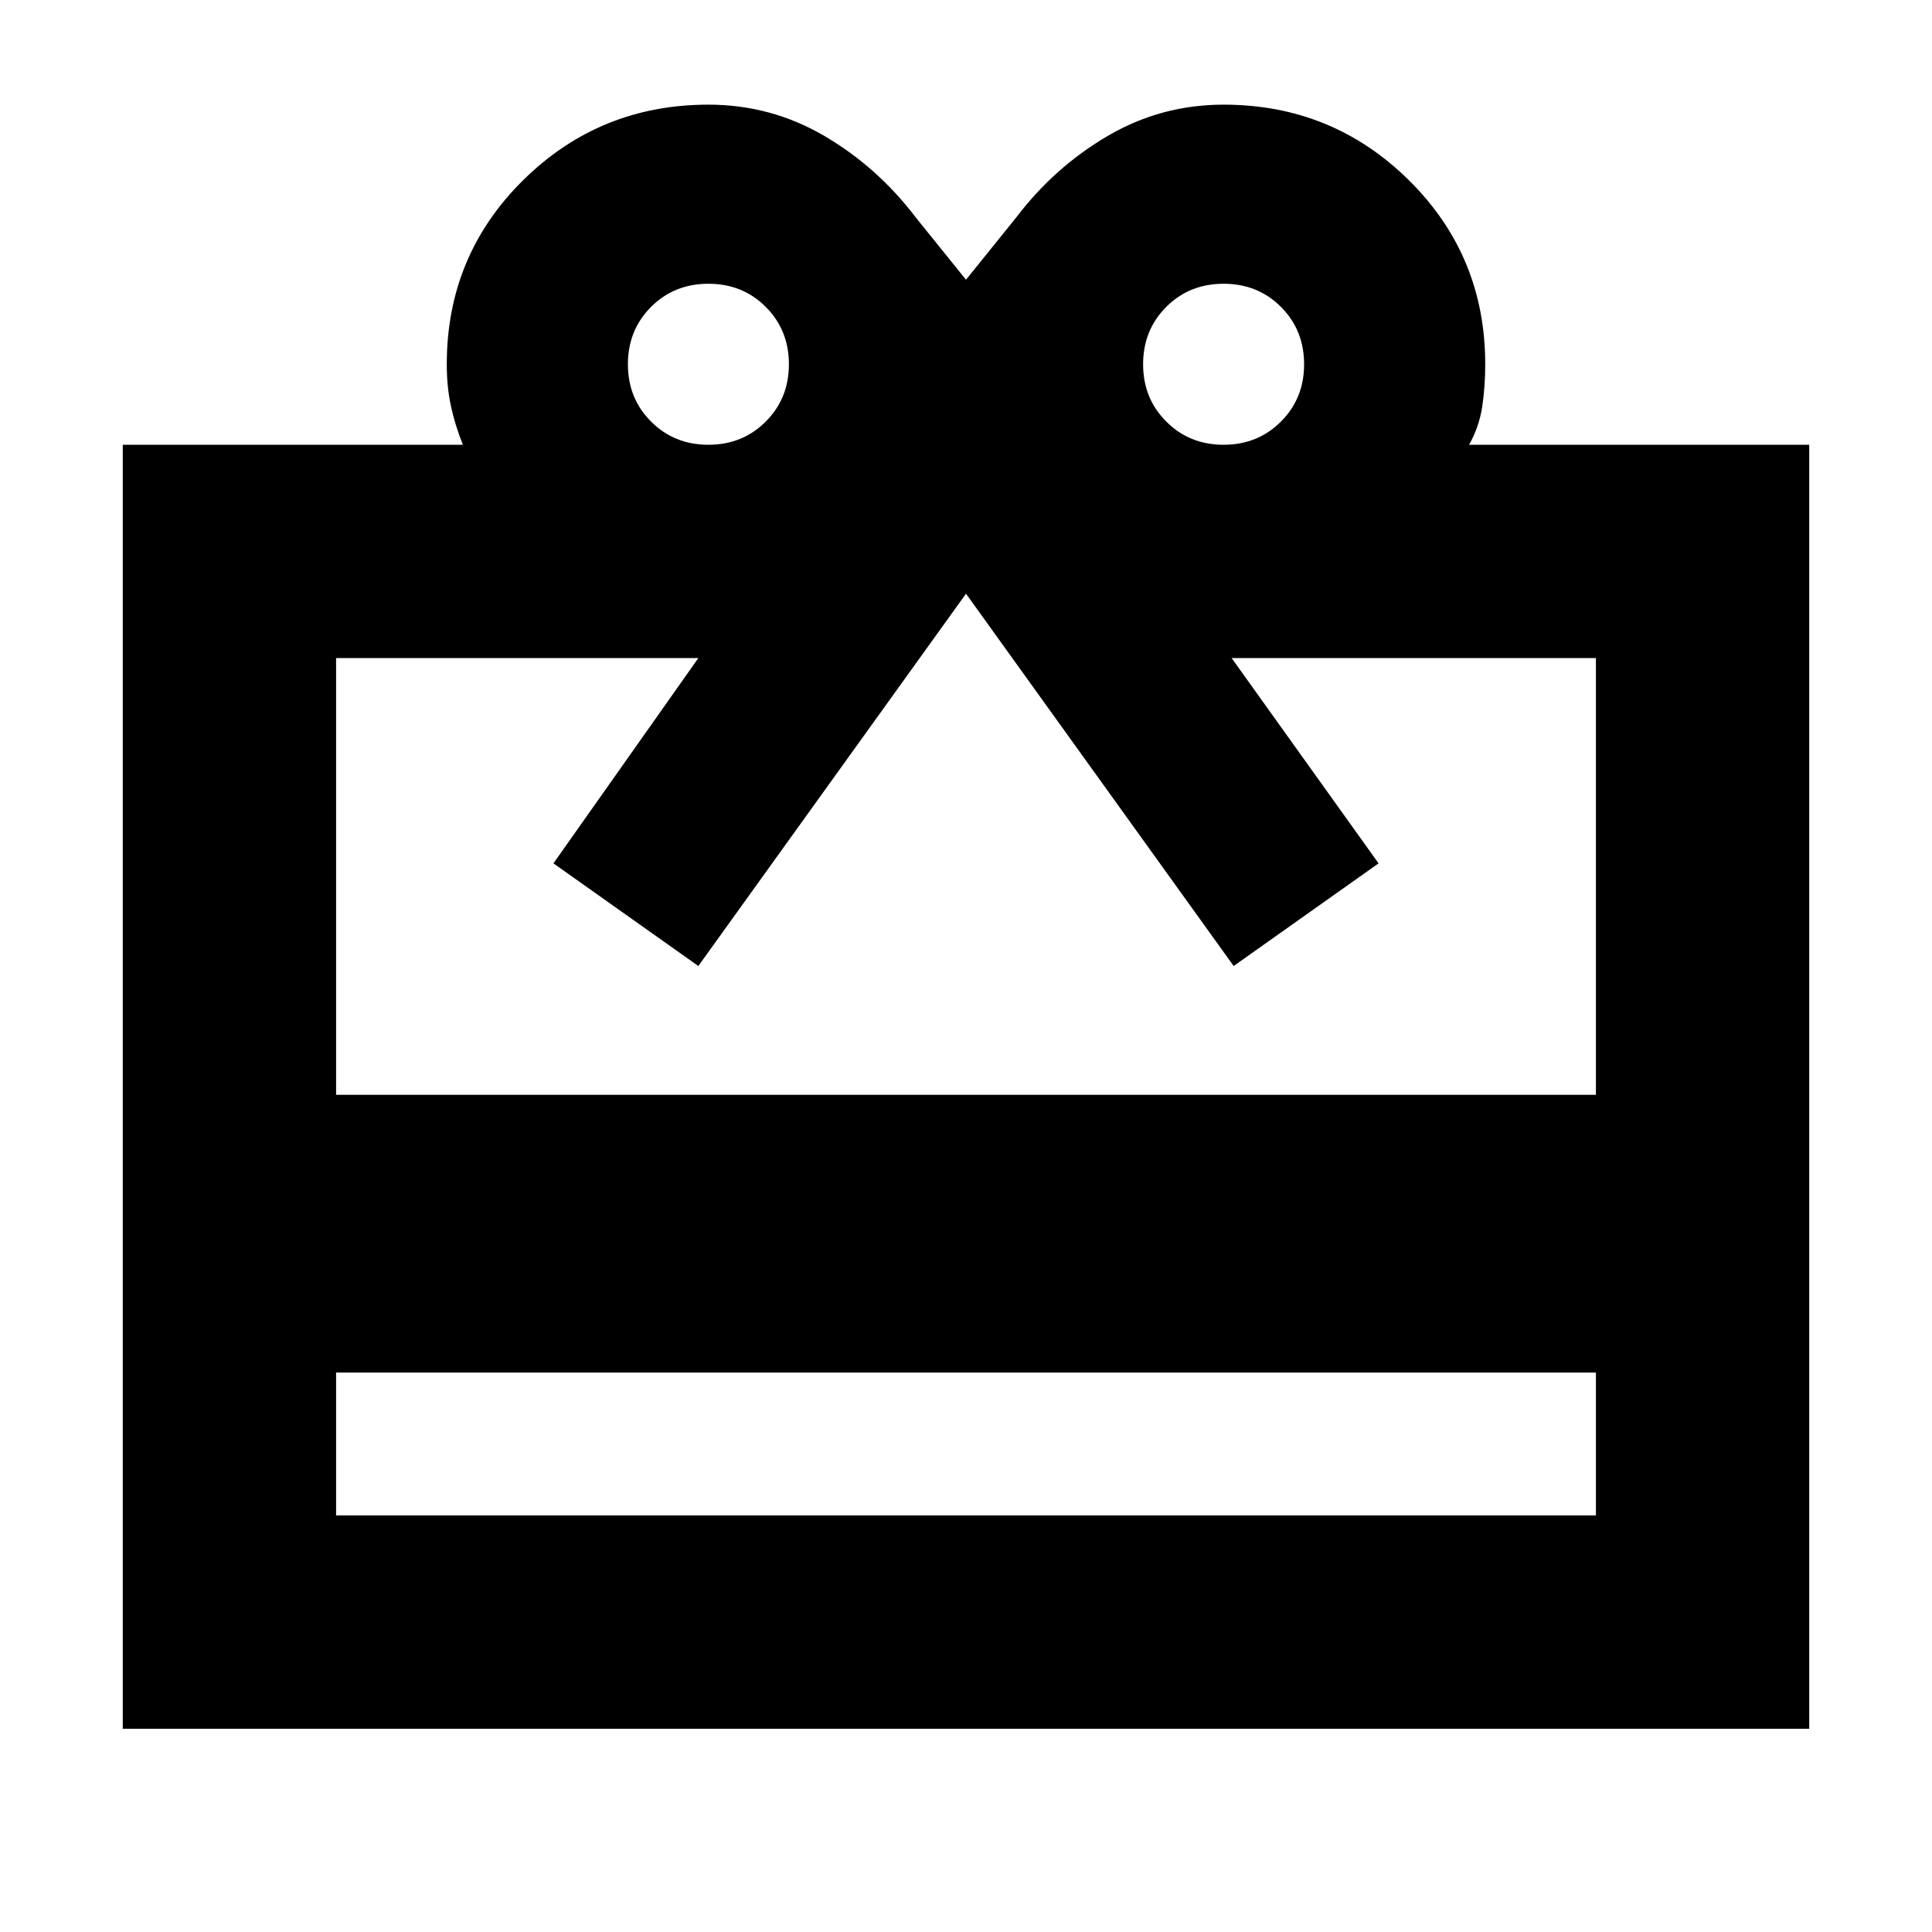 <svg xmlns="http://www.w3.org/2000/svg" height="24" width="24"><path d="M4.175 17.05V18.825H19.825V17.05ZM1.525 21.475V5.525H5.75Q5.65 5.275 5.6 5.037Q5.55 4.8 5.55 4.525Q5.55 3.175 6.5 2.237Q7.45 1.3 8.8 1.3Q9.575 1.3 10.238 1.687Q10.9 2.075 11.375 2.7L12 3.475L12.625 2.7Q13.1 2.075 13.763 1.687Q14.425 1.3 15.2 1.3Q16.55 1.3 17.5 2.237Q18.45 3.175 18.45 4.525Q18.45 4.8 18.413 5.05Q18.375 5.3 18.25 5.525H22.475V21.475ZM4.175 13.6H19.825V8.175H15.3L17.125 10.725L15.325 12L12 7.375L8.675 12L6.875 10.725L8.675 8.175H4.175ZM8.8 5.525Q9.225 5.525 9.512 5.237Q9.8 4.95 9.8 4.525Q9.8 4.1 9.512 3.812Q9.225 3.525 8.8 3.525Q8.375 3.525 8.088 3.812Q7.8 4.1 7.8 4.525Q7.8 4.95 8.088 5.237Q8.375 5.525 8.8 5.525ZM15.2 5.525Q15.625 5.525 15.912 5.237Q16.2 4.95 16.2 4.525Q16.2 4.1 15.912 3.812Q15.625 3.525 15.2 3.525Q14.775 3.525 14.488 3.812Q14.2 4.1 14.2 4.525Q14.2 4.95 14.488 5.237Q14.775 5.525 15.2 5.525Z"/></svg>